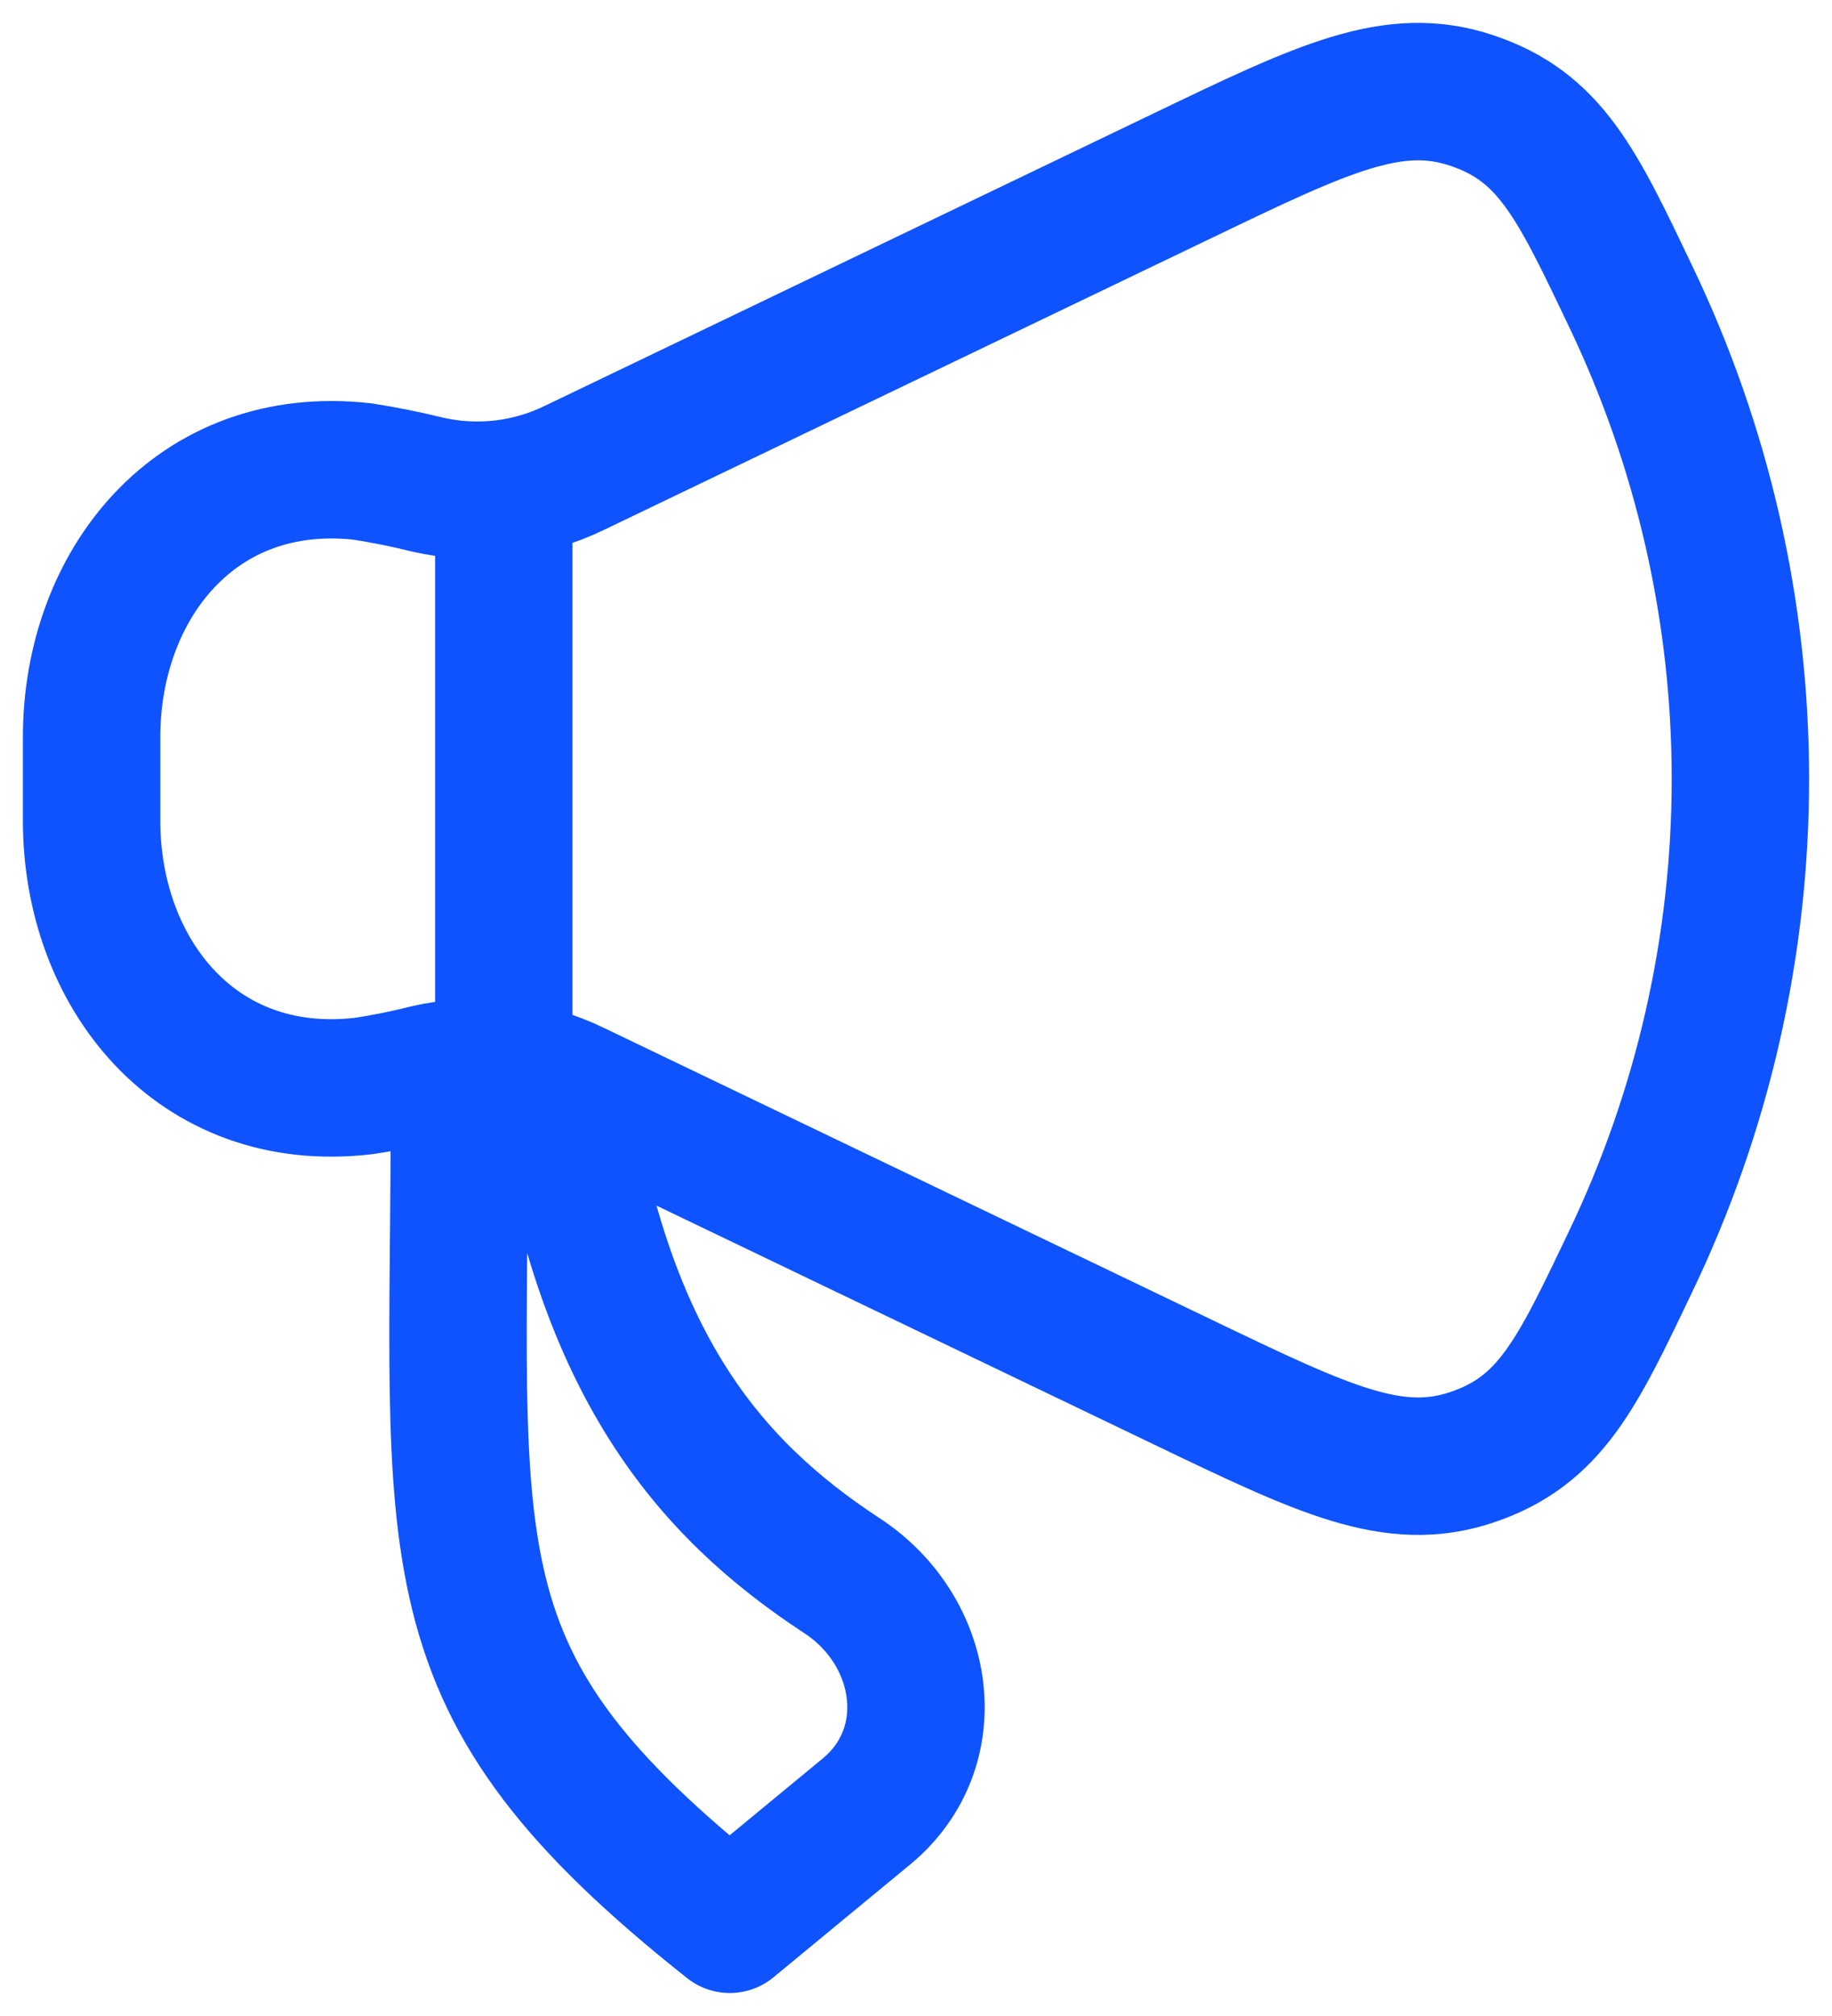 <svg width="20" height="22" viewBox="0 0 20 22" fill="none" xmlns="http://www.w3.org/2000/svg">
<path d="M12.926 1.91L6.274 5.104C5.772 5.349 5.201 5.413 4.657 5.286C4.428 5.229 4.196 5.183 3.962 5.146C2.137 4.939 1 6.383 1 8.044V8.956C1 10.616 2.137 12.061 3.962 11.852C4.196 11.818 4.428 11.771 4.657 11.713C5.201 11.587 5.772 11.651 6.274 11.896L12.926 15.089C14.453 15.822 15.217 16.189 16.068 15.903C16.92 15.617 17.212 15.004 17.796 13.778C18.588 12.132 19 10.328 19 8.5C19 6.673 18.588 4.869 17.796 3.222C17.212 1.996 16.92 1.382 16.068 1.097C15.217 0.811 14.453 1.176 12.926 1.91Z" stroke="#0F53FF" stroke-width="1.5" stroke-linecap="round" stroke-linejoin="round"/>
<path d="M5.5 11.499V5.499M9.458 19.769L7.967 20.999C4.605 18.333 5.016 17.062 5.016 11.999H6.15C6.61 14.859 7.695 16.215 9.193 17.196C10.115 17.8 10.305 19.071 9.458 19.769Z" stroke="#0F53FF" stroke-width="1.5" stroke-linecap="round" stroke-linejoin="round"/>
</svg>
